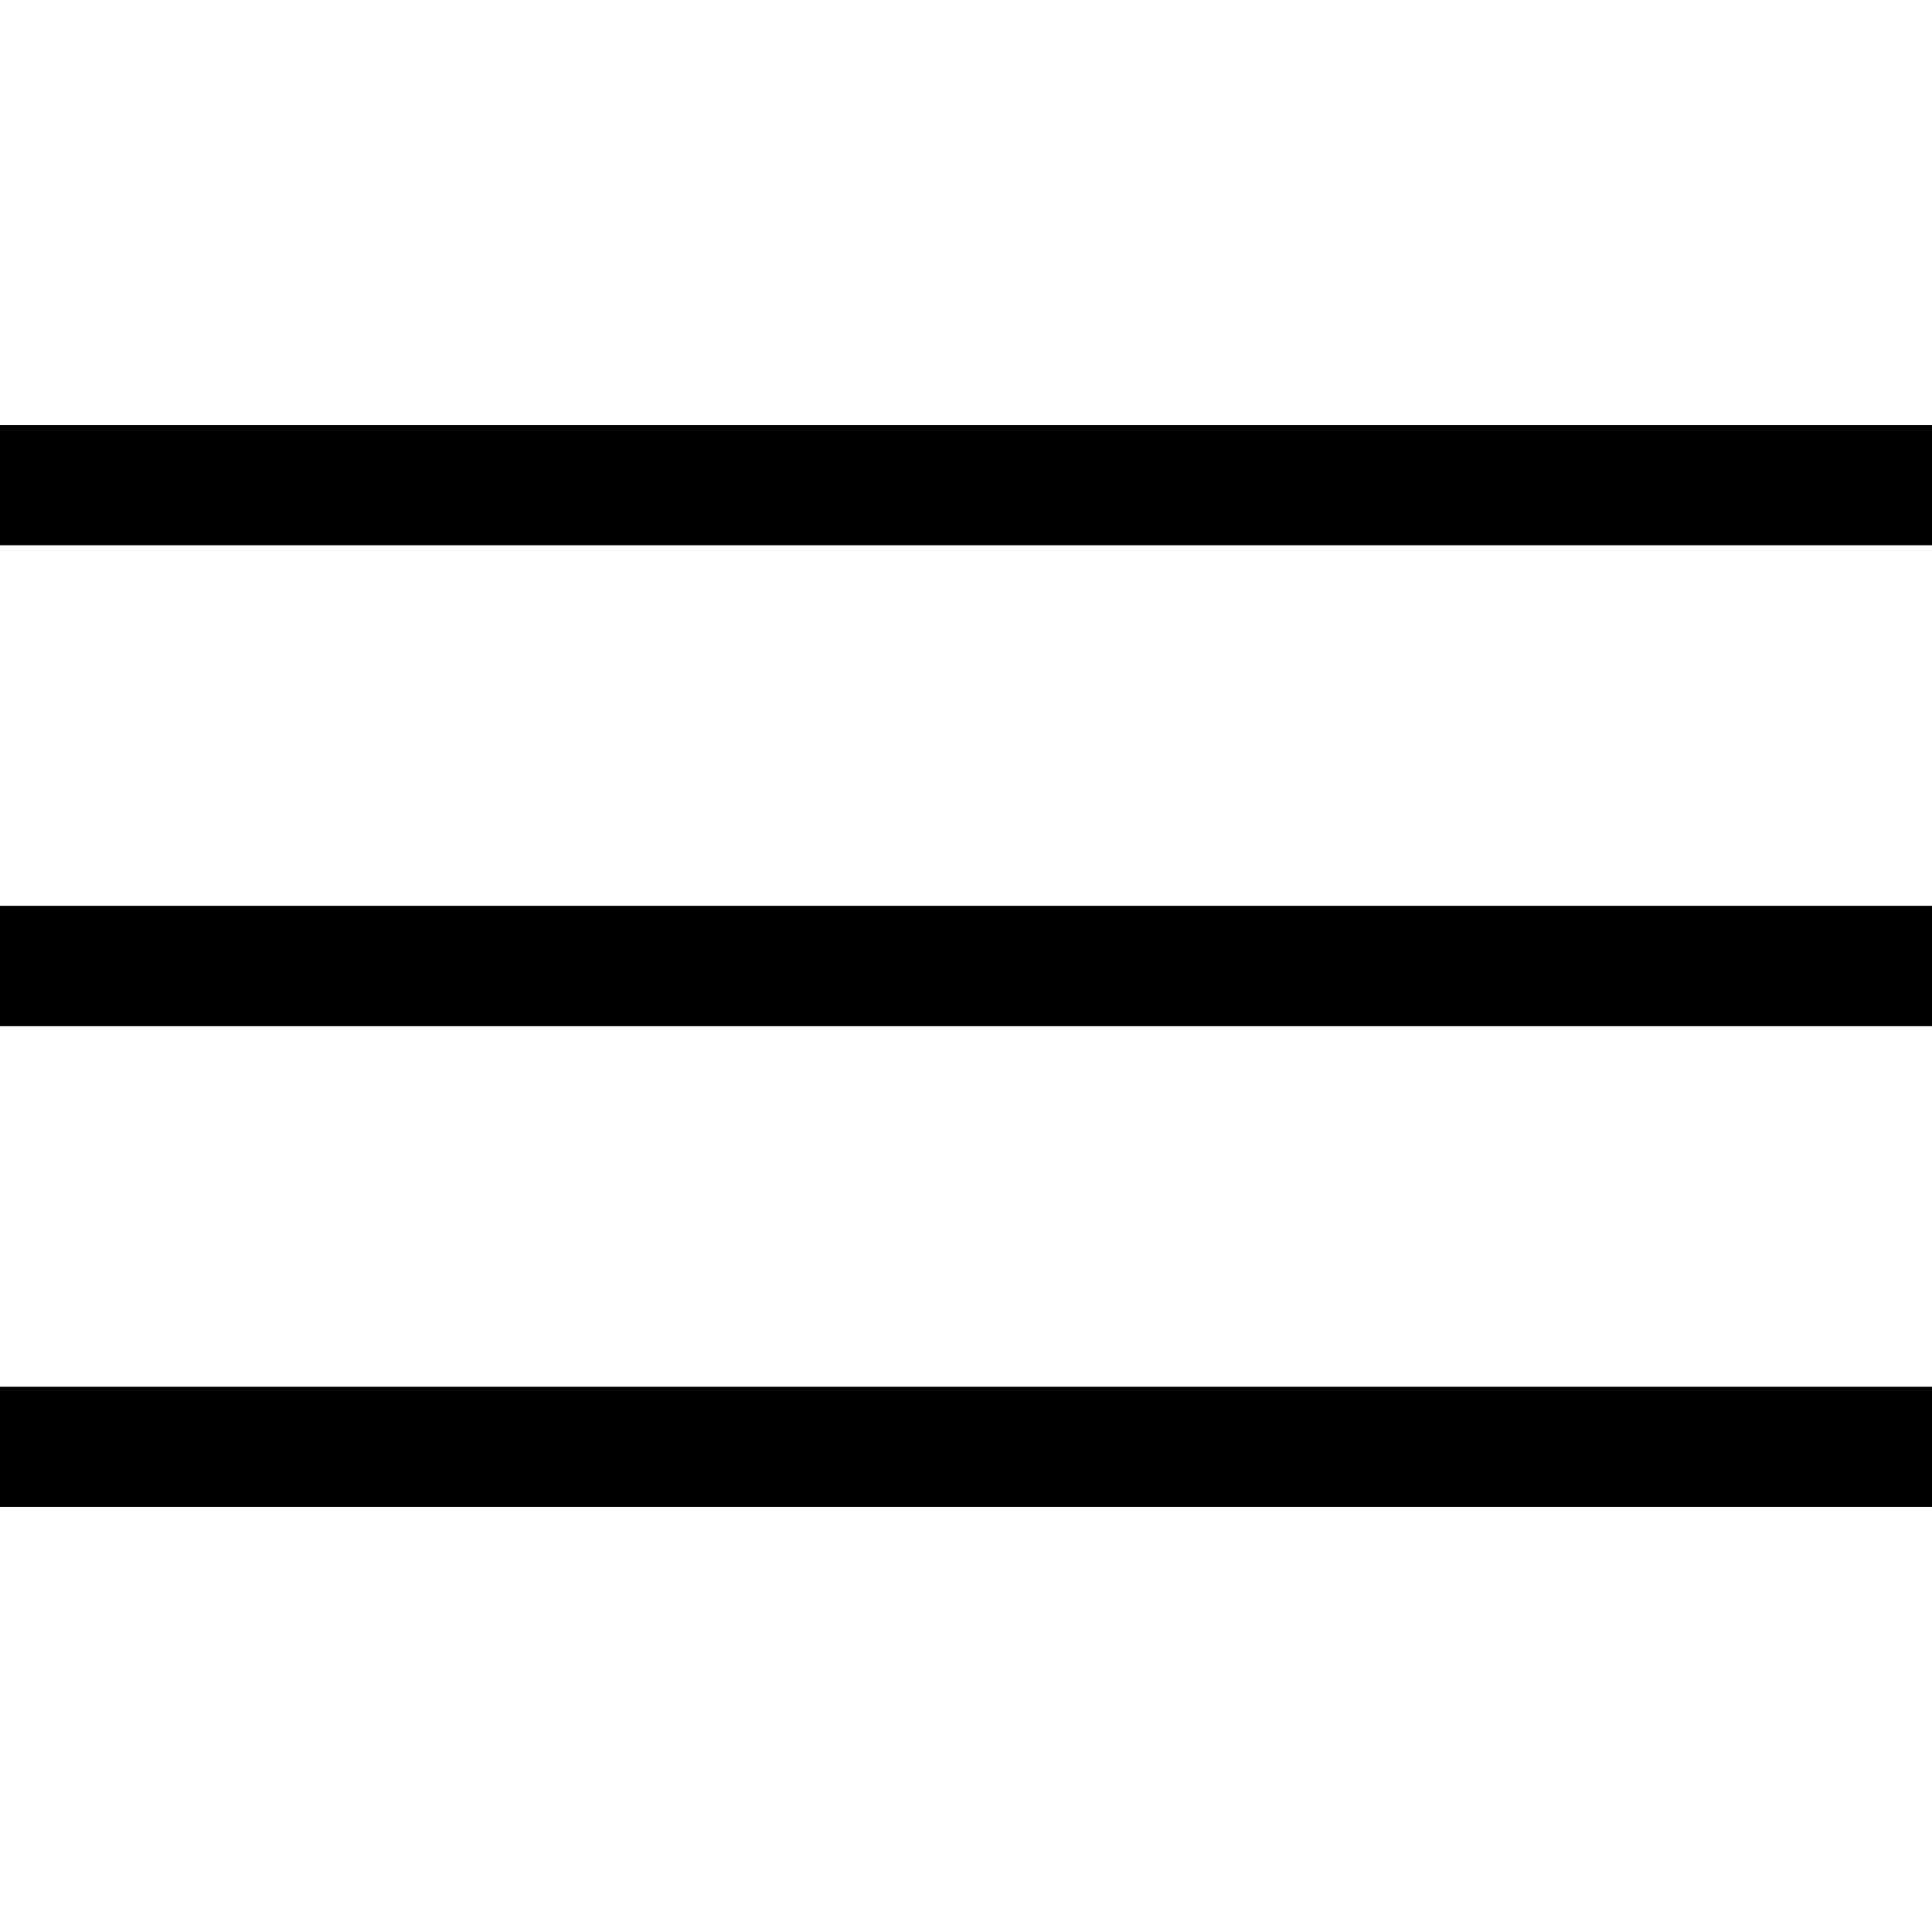 <svg width="50" height="50" viewBox="0 0 50 50" xmlns="http://www.w3.org/2000/svg">
<path d="M0 11H50V14.111H0V11Z" />
<path d="M0 23.444H50V26.556H0V23.444Z"/>
<path d="M0 35.889H50V39H0V35.889Z"/>
</svg>
